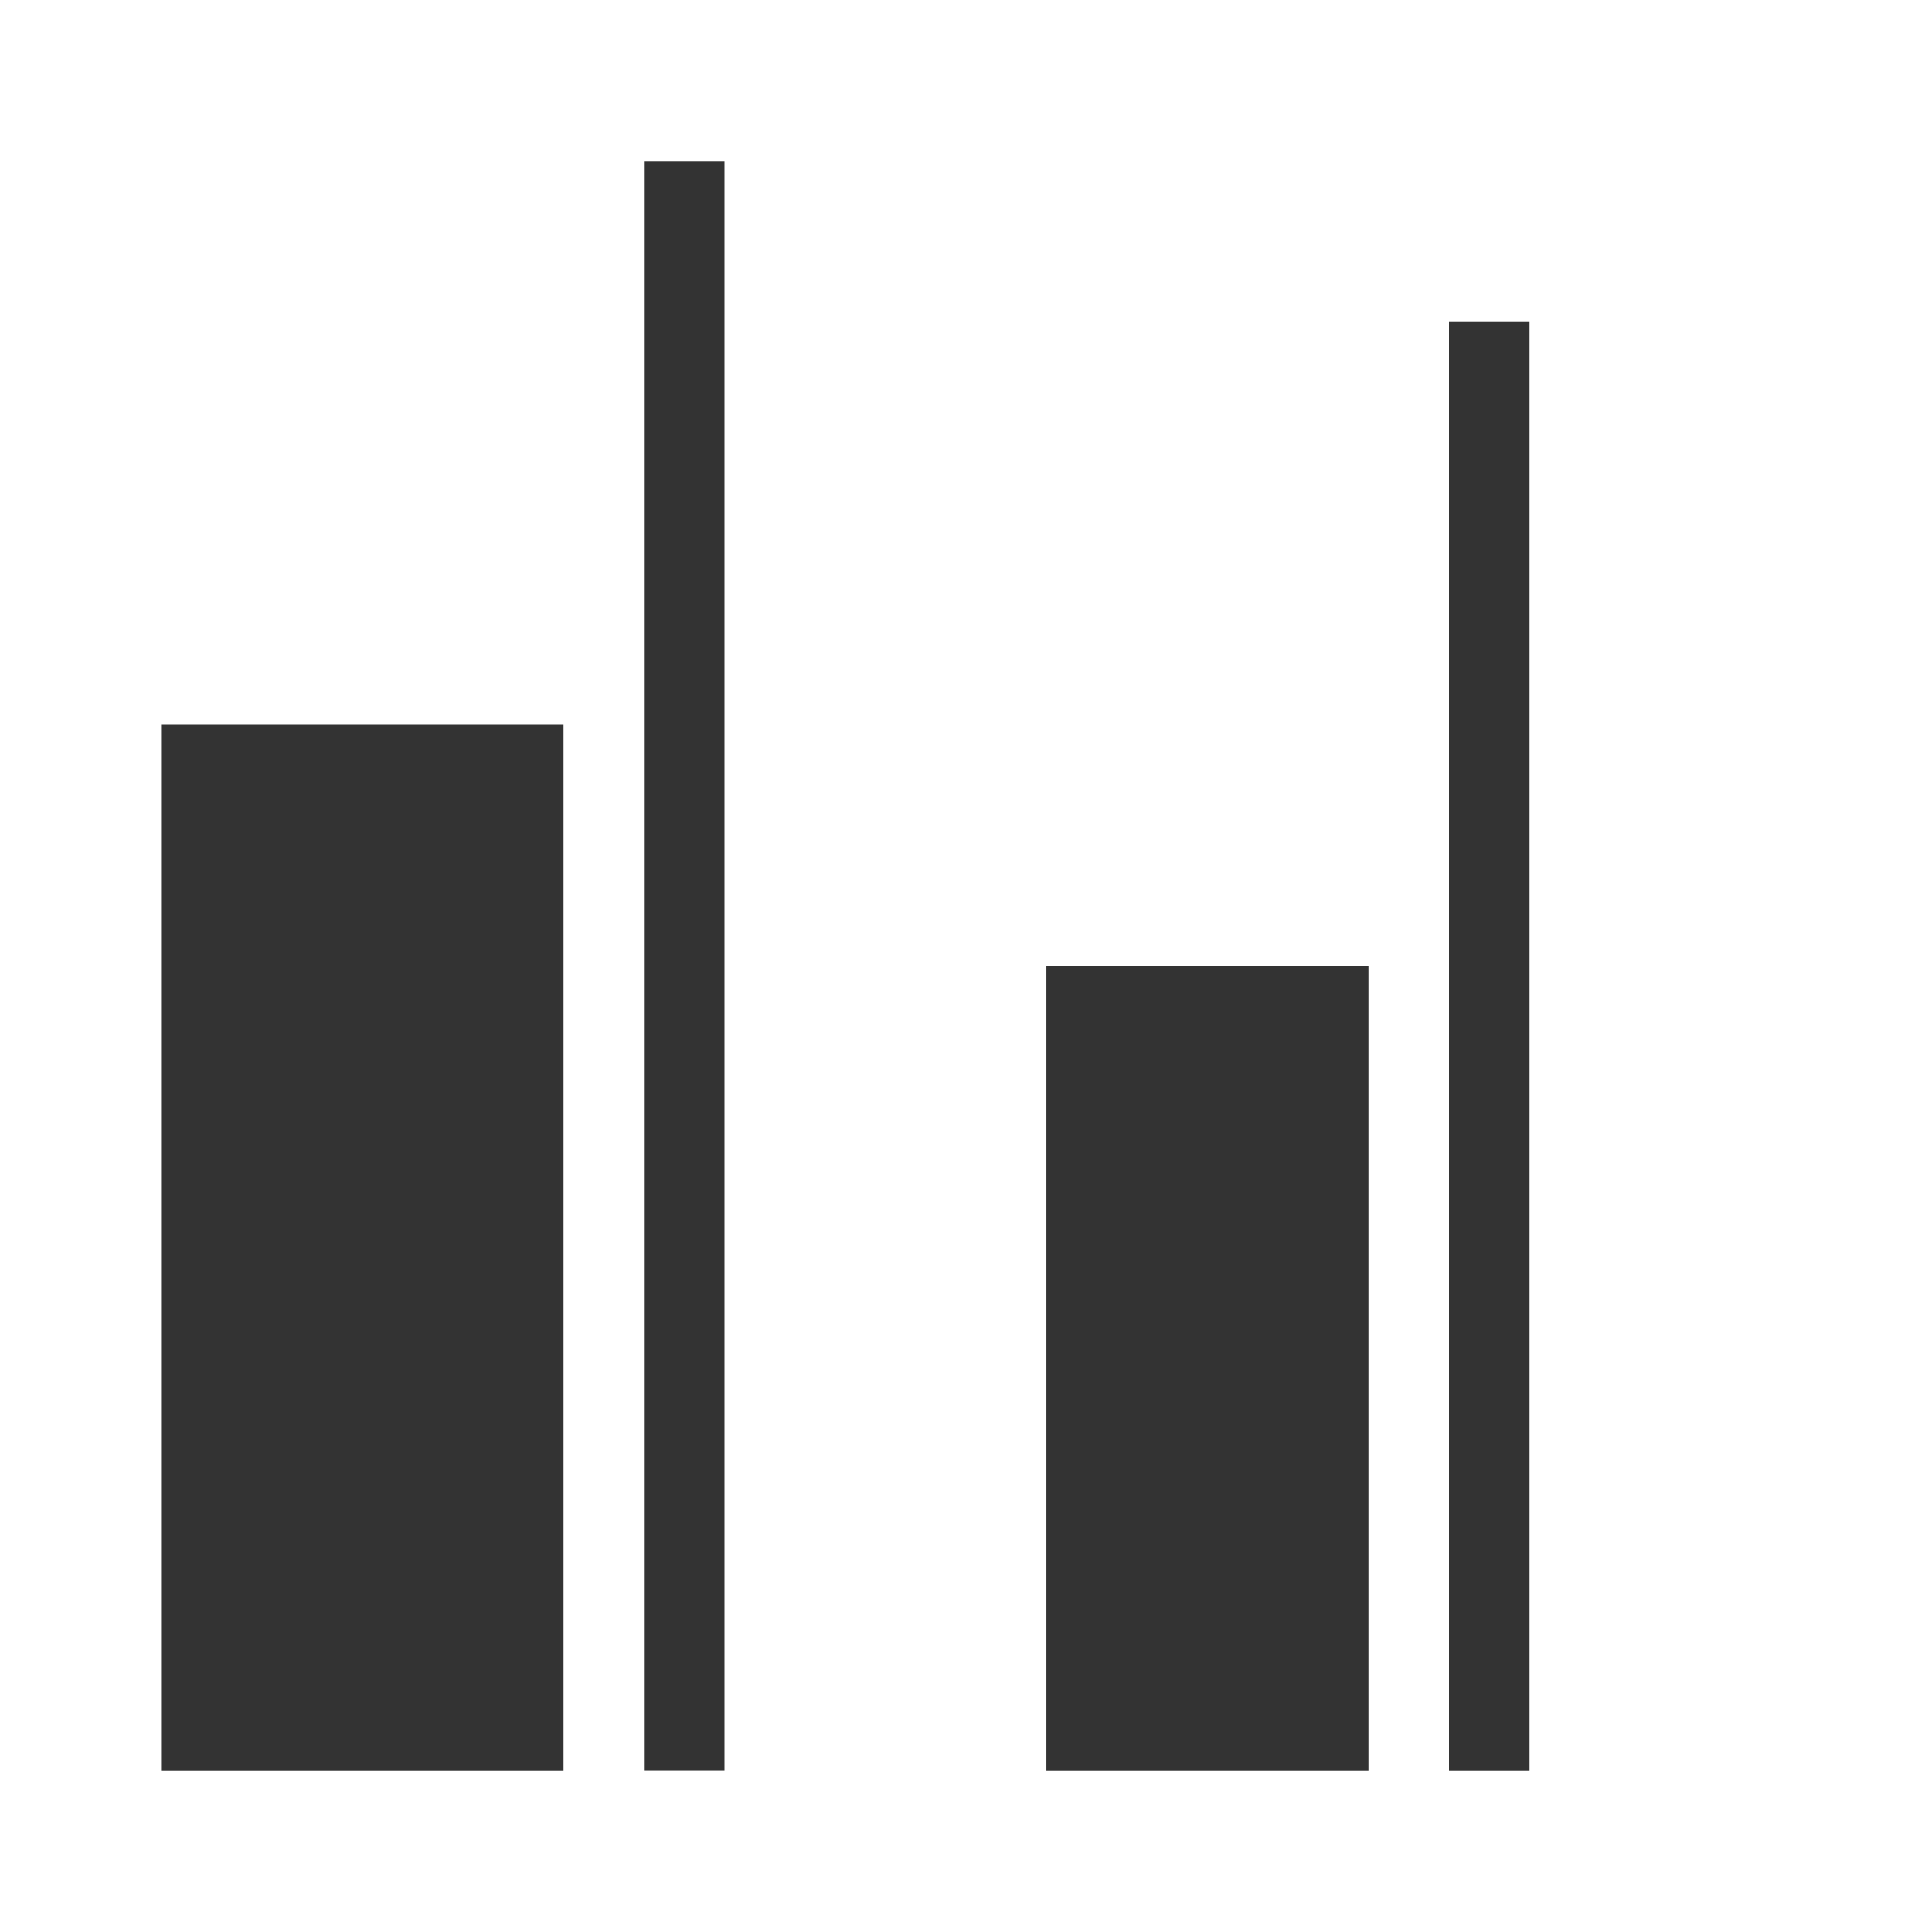 <?xml version="1.0" encoding="UTF-8" standalone="no"?>
<svg
   version="1.1"
   id="svg1"
   width="16"
   height="16"
   viewBox="0 0 16 16"
   sodipodi:docname="distribute-horizontal-right-symbolic.svg"
   inkscape:version="1.1 (c68e22c387, 2021-05-23)"
   xmlns:inkscape="http://www.inkscape.org/namespaces/inkscape"
   xmlns:sodipodi="http://sodipodi.sourceforge.net/DTD/sodipodi-0.dtd"
   xmlns="http://www.w3.org/2000/svg"
   xmlns:svg="http://www.w3.org/2000/svg"
   xmlns:rdf="http://www.w3.org/1999/02/22-rdf-syntax-ns#"
   xmlns:cc="http://creativecommons.org/ns#"
   xmlns:dc="http://purl.org/dc/elements/1.1/">
  <style
     id="s0">
   .success { fill: #009909; }
   .warning { fill: #FF1990; }
   .error   { fill: #00AAFF; }
  </style>
  <style
     id="s2"> 
     @import '../../highlights.css'; 
  </style>
  <defs
     id="defs3011" />
  <sodipodi:namedview
     objecttolerance="10"
     gridtolerance="10"
     guidetolerance="10"
     id="namedview"
     showgrid="true"
     inkscape:zoom="30.787586"
     inkscape:cx="7.8765513"
     inkscape:cy="9.8253887"
     inkscape:window-width="1920"
     inkscape:window-height="1017"
     inkscape:window-x="-8"
     inkscape:window-y="32"
     inkscape:window-maximized="1"
     inkscape:current-layer="svg1"
     inkscape:document-rotation="0"
     pagecolor="#ffffff"
     bordercolor="#000000"
     borderopacity="1"
     inkscape:pageshadow="0"
     inkscape:pageopacity="0"
     inkscape:pagecheckerboard="0">
    <inkscape:grid
       type="xygrid"
       id="grid"
       spacingx="0.667"
       spacingy="0.667" />
  </sodipodi:namedview>
  <rect
     style="fill:#000000;fill-opacity:0.8;stroke-width:18.387;stroke-linecap:round;paint-order:stroke fill markers;stop-color:#000000"
     id="rect6928"
     width="6.667"
     height="2.667"
     x="8"
     y="-11.333"
     transform="rotate(90)" />
  <rect
     style="fill:#000000;fill-opacity:0.8;stroke-width:18.387;stroke-linecap:round;paint-order:stroke fill markers;stop-color:#000000"
     id="rect7074"
     width="12"
     height="0.667"
     x="2.667"
     y="-12.667"
     transform="rotate(90)" />
  <rect
     style="fill:#000000;fill-opacity:0.8;stroke-width:18.387;stroke-linecap:round;paint-order:stroke fill markers;stop-color:#000000"
     id="rect7153"
     width="8.667"
     height="3.333"
     x="6"
     y="-4.667"
     transform="rotate(90)" />
  <rect
     style="fill:#000000;fill-opacity:0.8;stroke-width:18.387;stroke-linecap:round;paint-order:stroke fill markers;stop-color:#000000"
     id="rect7346"
     width="13.333"
     height="0.667"
     x="1.333"
     y="-6"
     transform="rotate(90)" />
</svg>

